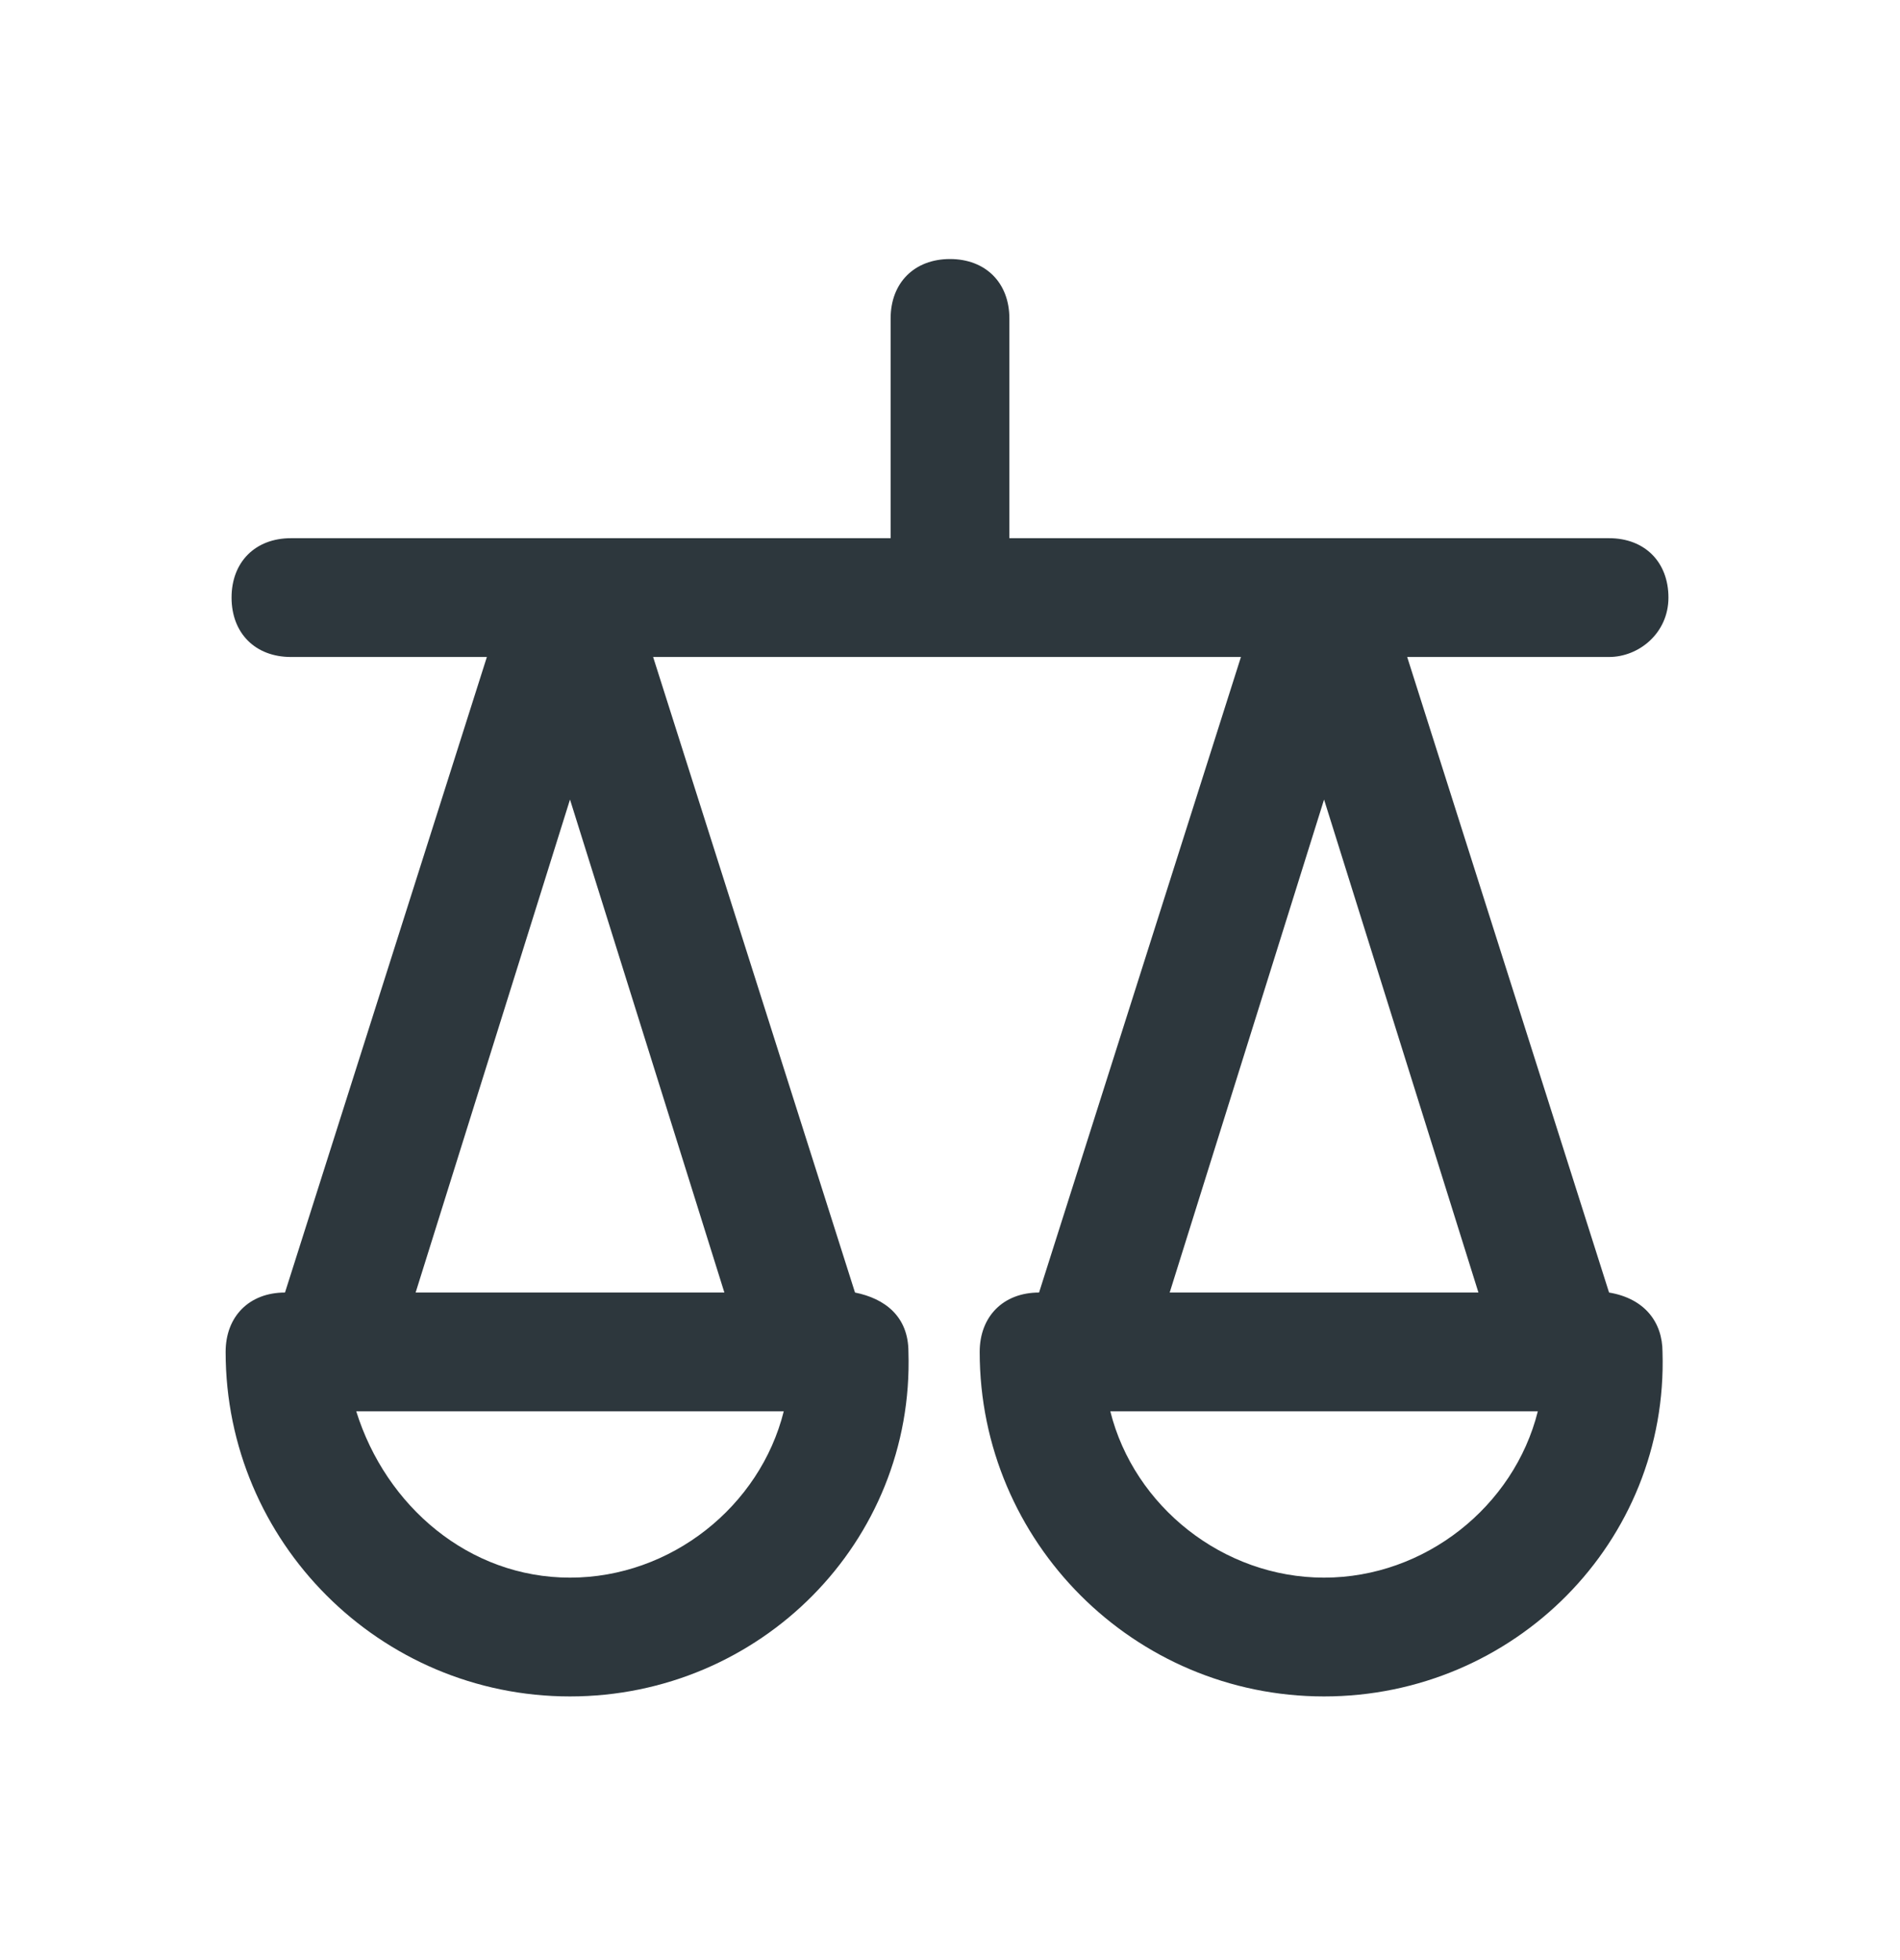 <svg width="32" height="33" viewBox="0 0 32 33" fill="none" xmlns="http://www.w3.org/2000/svg">
<path d="M27.1 21.761L23.7 11.061H27.1C27.6 11.061 28.1 10.661 28.1 10.061C28.1 9.461 27.7 9.061 27.1 9.061H17V5.361C17 4.761 16.6 4.361 16 4.361C15.4 4.361 15 4.761 15 5.361V9.061H4.9C4.3 9.061 3.9 9.461 3.9 10.061C3.9 10.661 4.3 11.061 4.9 11.061H8.2L4.8 21.761C4.2 21.761 3.8 22.161 3.8 22.761C3.8 25.961 6.4 28.561 9.6 28.561C12.8 28.561 15.4 25.961 15.3 22.761C15.3 22.161 14.9 21.861 14.4 21.761L11 11.061H20.9L17.5 21.761C16.9 21.761 16.5 22.161 16.5 22.761C16.5 25.961 19.1 28.561 22.3 28.561C25.5 28.561 28.1 25.961 28 22.761C28 22.261 27.7 21.861 27.1 21.761ZM9.6 13.461L12.2 21.761H7L9.6 13.461ZM9.6 26.561C7.9 26.561 6.5 25.361 6 23.761H13.2C12.8 25.361 11.3 26.561 9.6 26.561ZM22.3 13.461L24.9 21.761H19.7L22.3 13.461ZM22.3 26.561C20.6 26.561 19.1 25.361 18.7 23.761H25.9C25.5 25.361 24 26.561 22.3 26.561Z" fill="#2D373D"/>
</svg>
